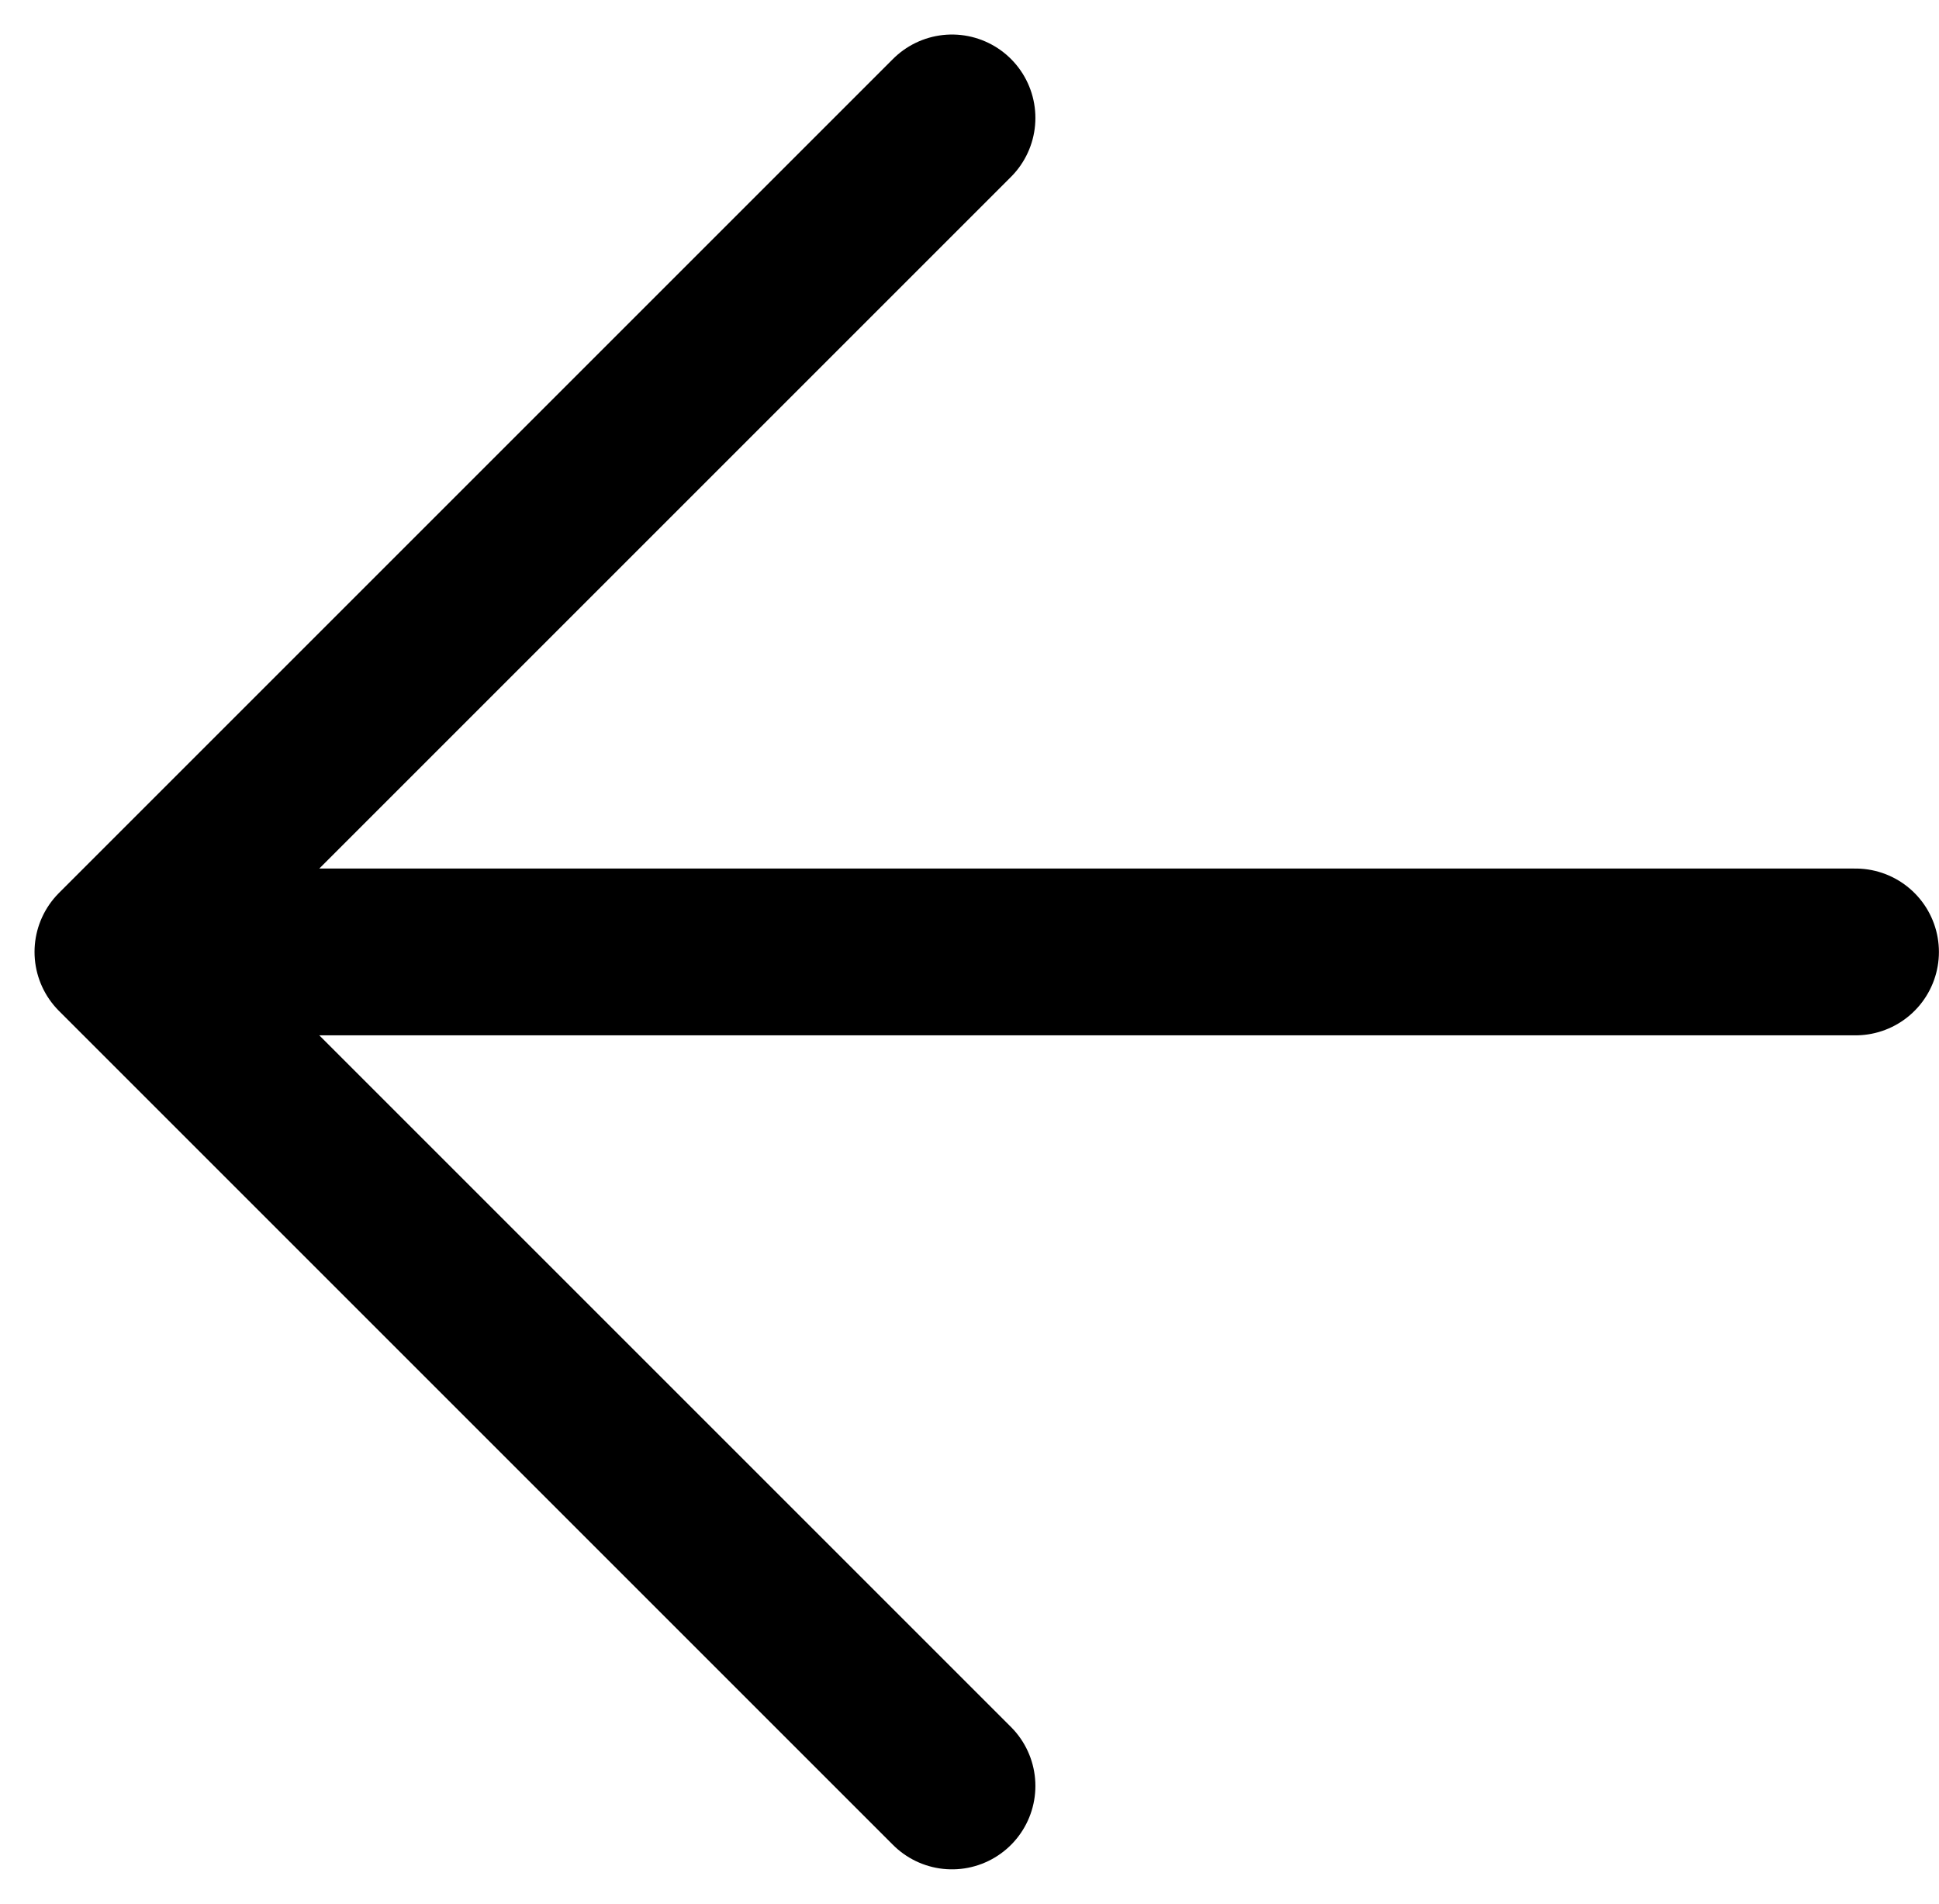 <svg xmlns="http://www.w3.org/2000/svg" width="23.248" height="22.828" viewBox="0 0 23.248 22.828">
  <g id="Сгруппировать_86" data-name="Сгруппировать 86" transform="translate(1.414 1.414)">
    <path id="Контур_52" data-name="Контур 52" d="M26.833,16H6m0,0L16,6M6,16,16,26" transform="translate(-6 -6)" fill="none" stroke="#000" stroke-linecap="round" stroke-linejoin="round" stroke-width="2"/>
  </g>
</svg>
